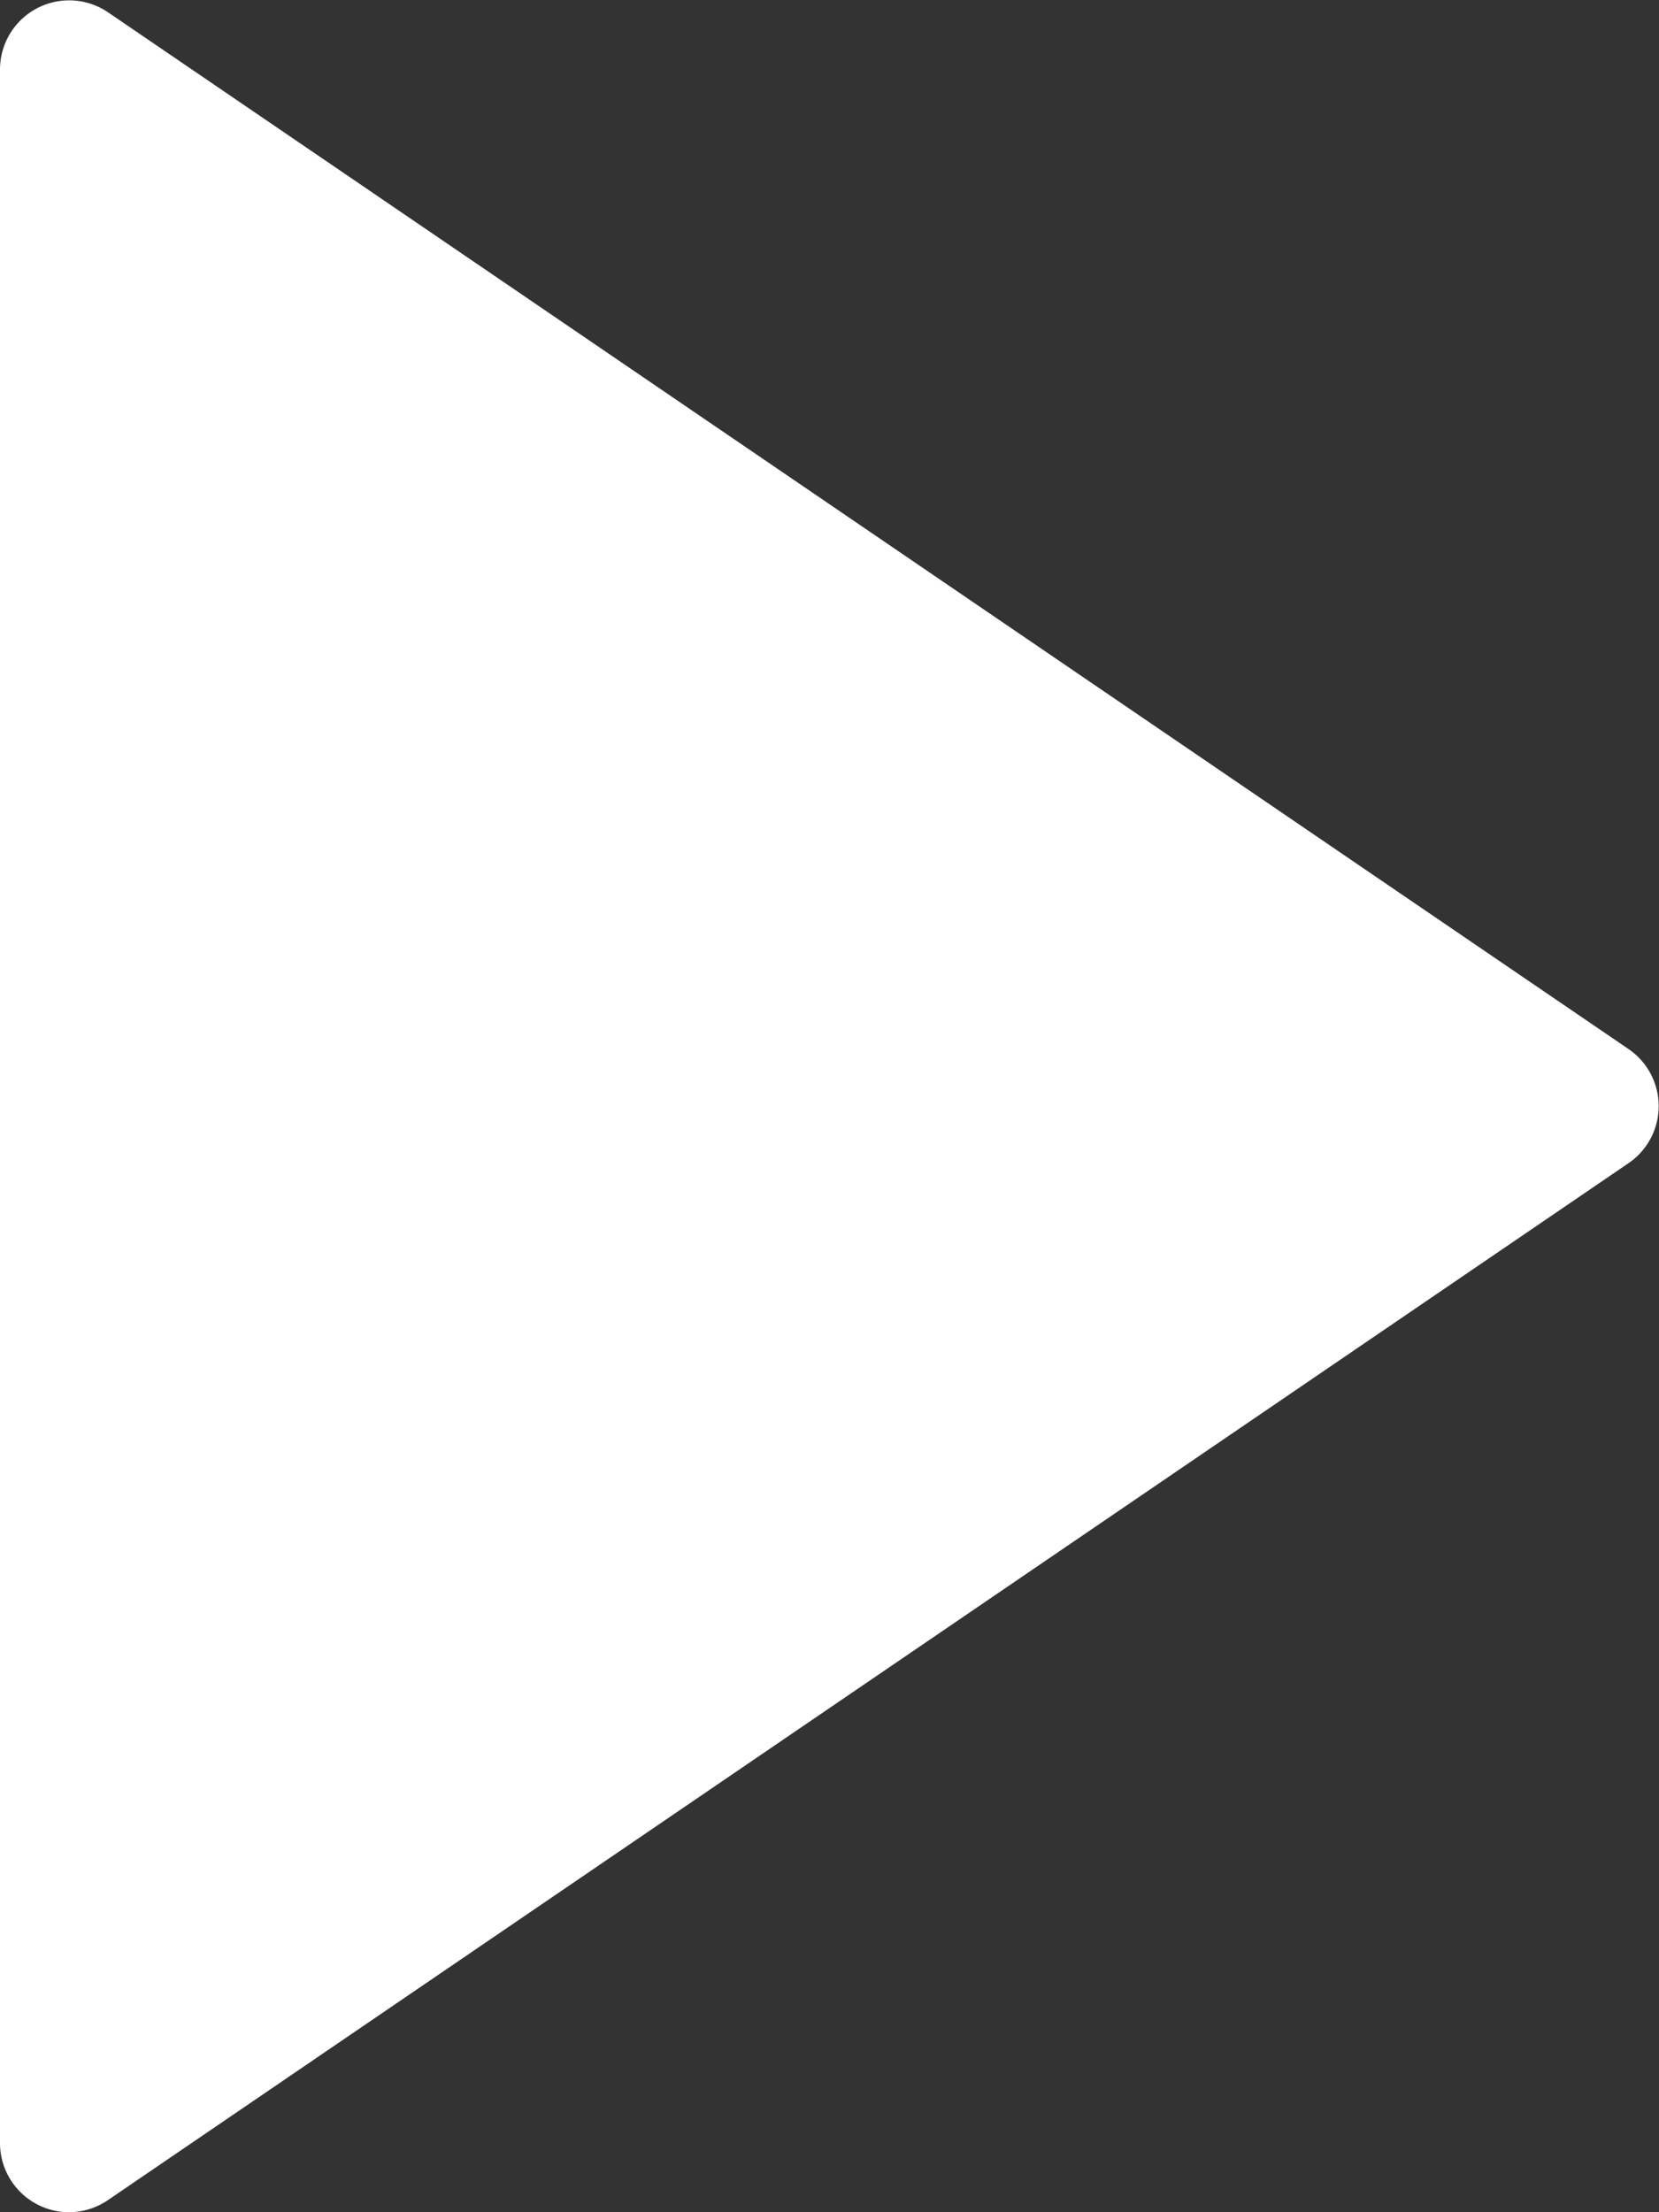 <svg xmlns="http://www.w3.org/2000/svg" width="13.863" height="18.484" viewBox="0 0 13.863 18.484">
  <rect x="0" y="0" width="13.863" height="18.484" fill="#333333" stroke="none"/>
  <g id="play-button_2_" data-name="play-button (2)" transform="translate(0 0)">
    <g id="Grupo_2" data-name="Grupo 2" transform="translate(0 0)">
      <path id="Trazado_4" data-name="Trazado 4" d="M34.708,22.664,22,31.329V14Z" transform="translate(-21.422 -13.422)" fill="#fff"/>
      <path id="Trazado_5" data-name="Trazado 5" d="M21.578,31.484A.578.578,0,0,1,21,30.906V13.578a.578.578,0,0,1,.9-.477l12.708,8.664a.577.577,0,0,1,0,.954L21.9,31.384A.579.579,0,0,1,21.578,31.484Zm.578-16.813V29.814l11.1-7.572Z" transform="translate(-21 -13)" fill="#fff"/>
    </g>
  </g>
</svg>
